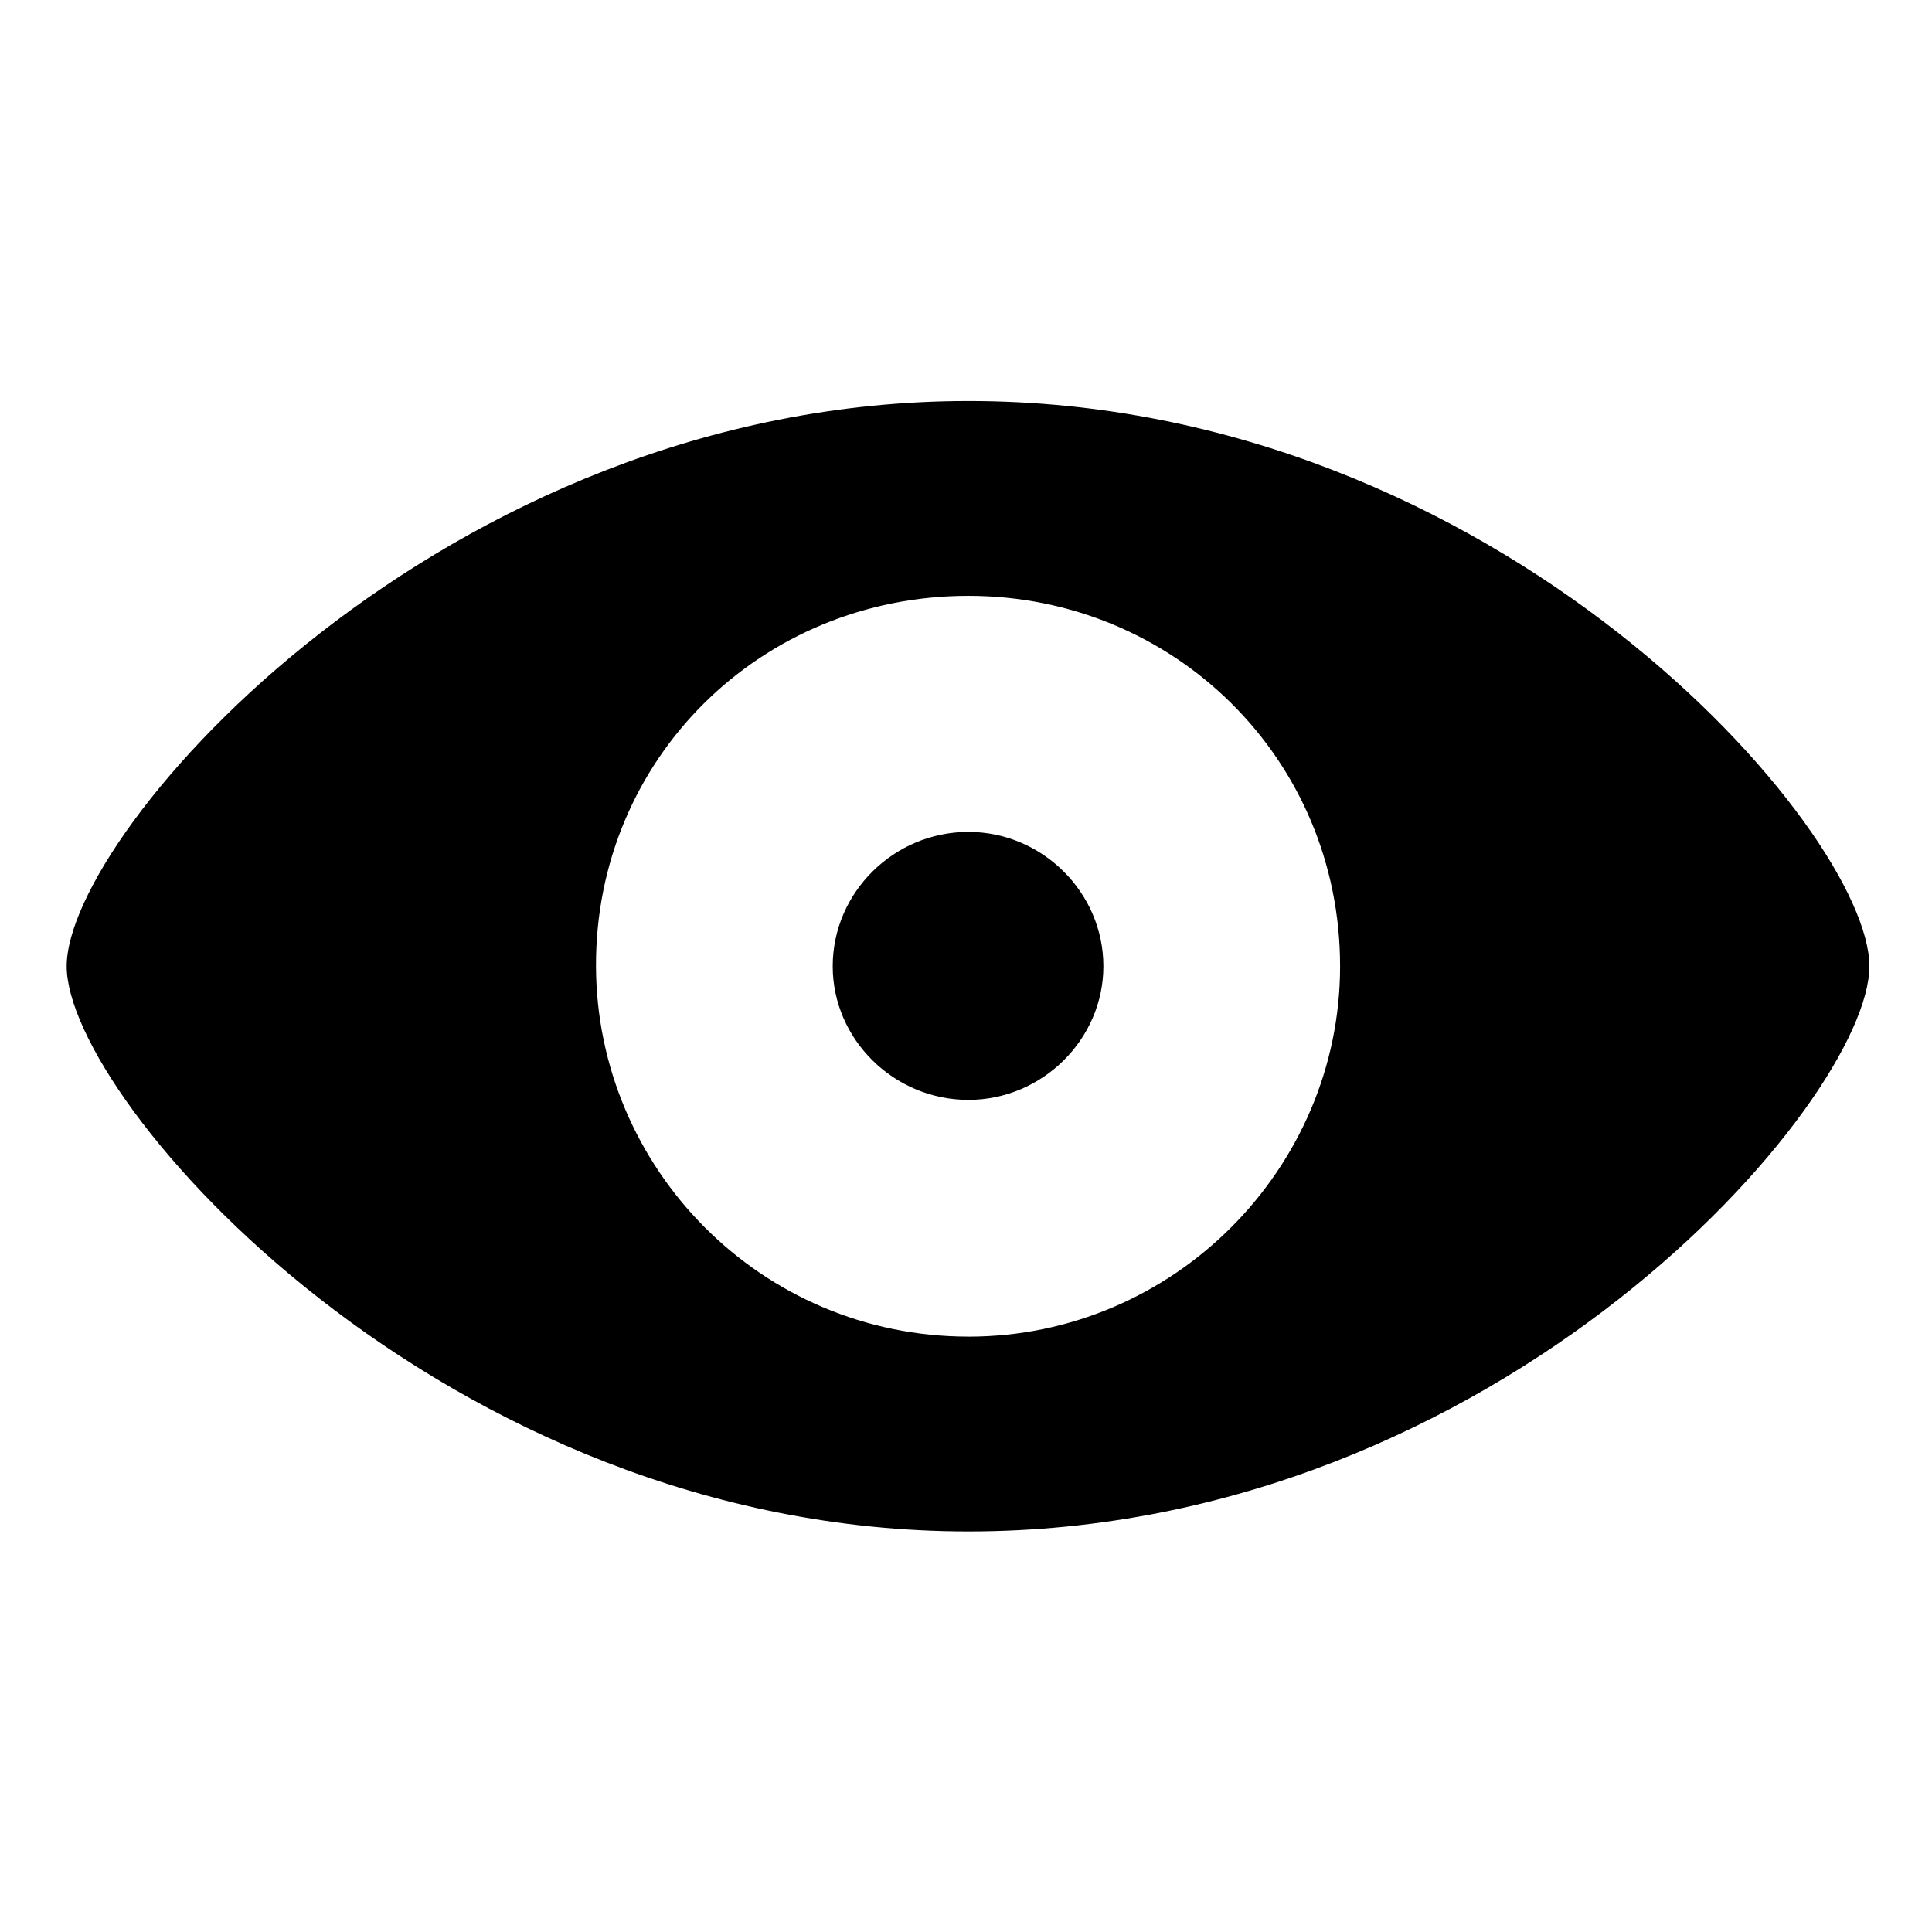 <svg xmlns="http://www.w3.org/2000/svg" width="64" height="64" viewBox="0 0 64 64" class="privacy-type__glyph privacy-type__glyph--sensitive-info" aria-hidden="true"><path d="M32.079 50.731c17.644 0 29.847-14.274 29.847-18.723 0-4.472-12.225-18.724-29.847-18.724-17.424 0-29.87 14.252-29.87 18.724 0 4.45 12.446 18.723 29.87 18.723zm0-6.454c-6.873 0-12.314-5.573-12.336-12.27-.022-6.872 5.463-12.269 12.336-12.269 6.806 0 12.313 5.397 12.313 12.27 0 6.696-5.507 12.27-12.313 12.27zm0-7.842c2.445 0 4.472-2.004 4.472-4.427 0-2.445-2.027-4.45-4.472-4.45-2.467 0-4.494 2.005-4.494 4.45 0 2.423 2.027 4.427 4.494 4.427z"></path></svg>
